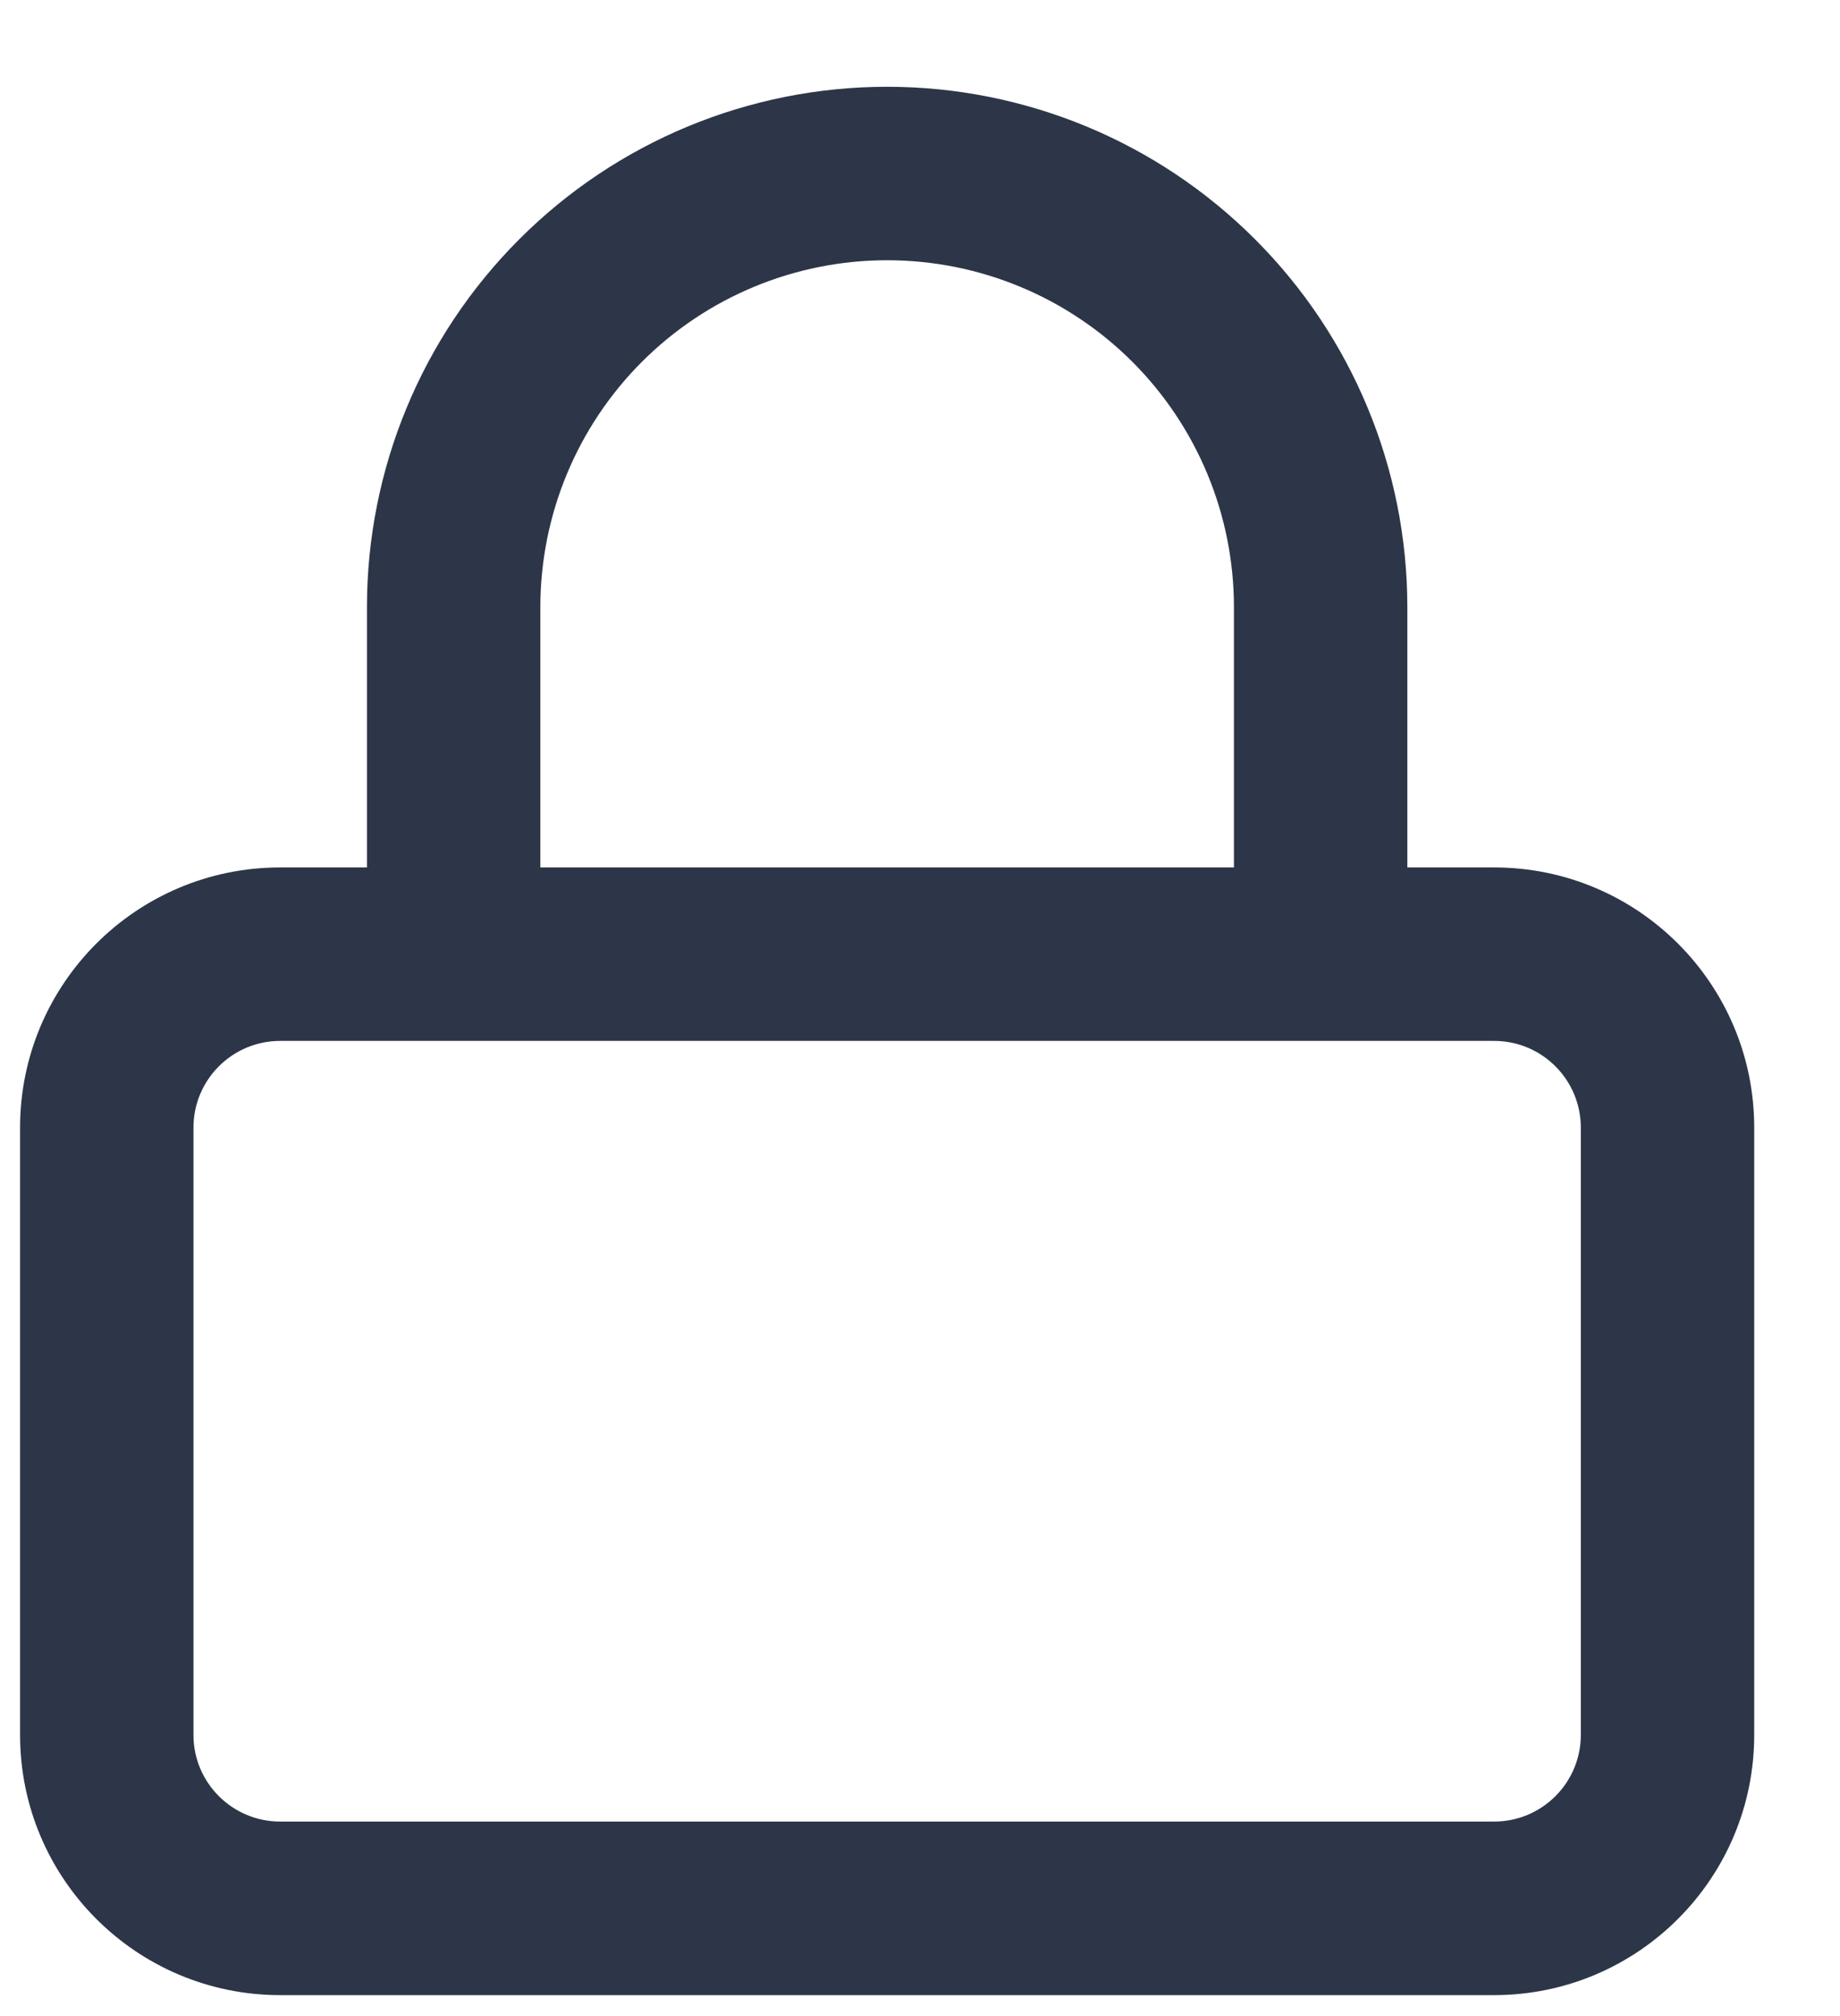 <svg width="21" height="23" viewBox="0 0 21 23" fill="none" xmlns="http://www.w3.org/2000/svg">
<path fill-rule="evenodd" clip-rule="evenodd" d="M4.188 9.896V6.927C4.188 5.352 4.813 3.842 5.927 2.729C7.04 1.615 8.55 0.99 10.125 0.99C11.7 0.99 13.21 1.615 14.323 2.729C15.437 3.842 16.062 5.352 16.062 6.927V9.896H17.052C18.692 9.896 20.021 11.225 20.021 12.865V19.792C20.021 21.431 18.692 22.761 17.052 22.761H3.198C1.558 22.761 0.229 21.431 0.229 19.792V12.865C0.229 11.225 1.558 9.896 3.198 9.896H4.188ZM7.326 4.128C8.068 3.386 9.075 2.969 10.125 2.969C11.175 2.969 12.182 3.386 12.924 4.128C13.666 4.87 14.083 5.877 14.083 6.927V9.896H6.167V6.927C6.167 5.877 6.584 4.87 7.326 4.128ZM3.198 11.875C2.651 11.875 2.208 12.318 2.208 12.865V19.792C2.208 20.338 2.651 20.781 3.198 20.781H17.052C17.599 20.781 18.042 20.338 18.042 19.792V12.865C18.042 12.318 17.599 11.875 17.052 11.875H3.198Z" fill="#2D3648"/>
</svg>
